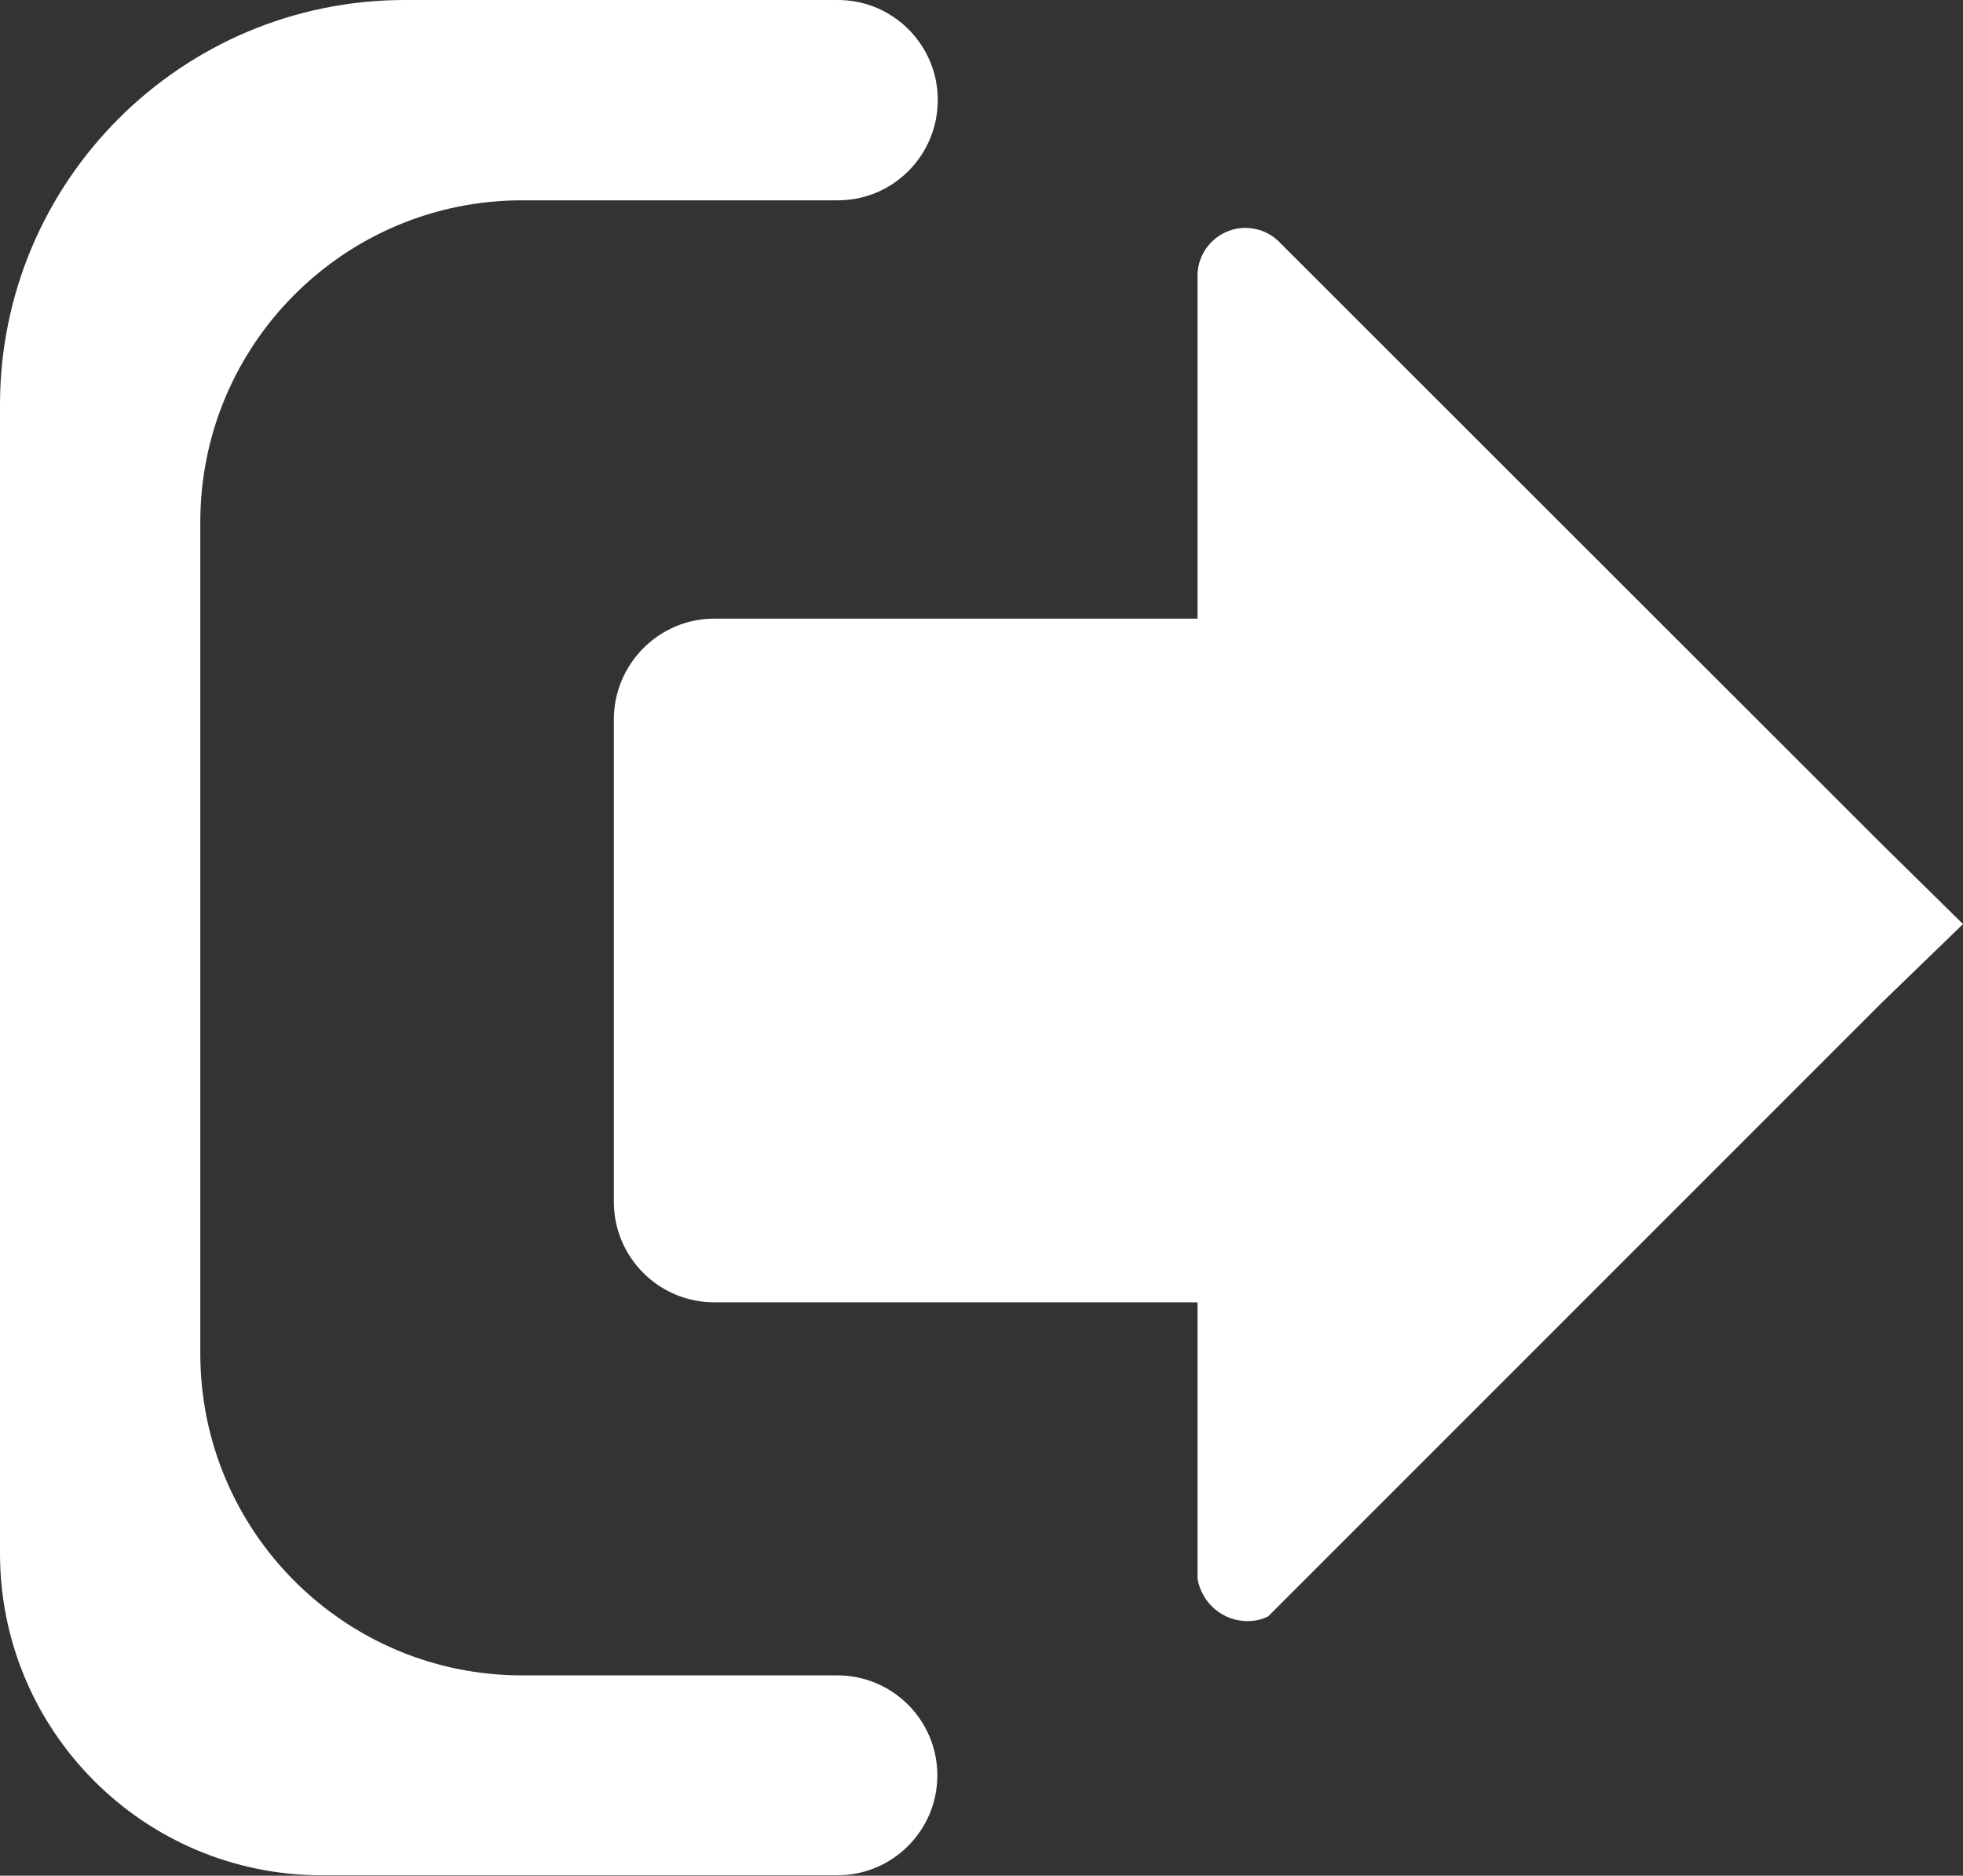 <?xml version="1.0" encoding="UTF-8"?>
<svg id="Calque_2" data-name="Calque 2" xmlns="http://www.w3.org/2000/svg" viewBox="0 0 45.57 43.54">
  <rect x="0" y="0" width="45.57" height="43.54" fill="#333333" stroke="none"/>
  <defs>
    <style>
      .cls-1 {
        fill: #fff;
        stroke-width: 0px;
      }
    </style>
  </defs>
  <g id="Calque_1-2" data-name="Calque 1">
    <path class="cls-1" d="M4.65,12.11v19.31c0,4.13,3.35,7.47,7.47,7.47h7.32c1.28,0,2.32,1.04,2.32,2.32h0c0,1.28-1.04,2.32-2.32,2.32H7.47c-4.13,0-7.47-3.35-7.47-7.47V9.4C0,4.21,4.21,0,9.4,0h10.05c1.28,0,2.32,1.04,2.32,2.32h0c0,1.29-1.04,2.33-2.32,2.33h-7.33c-4.12,0-7.47,3.34-7.47,7.47Z"/>
    <path class="cls-1" d="M45.57,21.45l-1.9,1.84-13.54,13.54-.1.1-.59.59c-.14.07-.3.11-.48.11-.58,0-1.06-.42-1.16-.98v-6.42h-11.22c-1.29,0-2.33-1.05-2.33-2.33v-11.2c0-1.29,1.05-2.34,2.33-2.34h11.22v-7.96c0-.61.5-1.11,1.11-1.11.29,0,.56.11.76.3.01,0,.02.02.03.03.01.01.02.02.03.03,0,0,.01,0,.01.01l13.94,13.93,1.9,1.87Z"/>
  </g>
</svg>